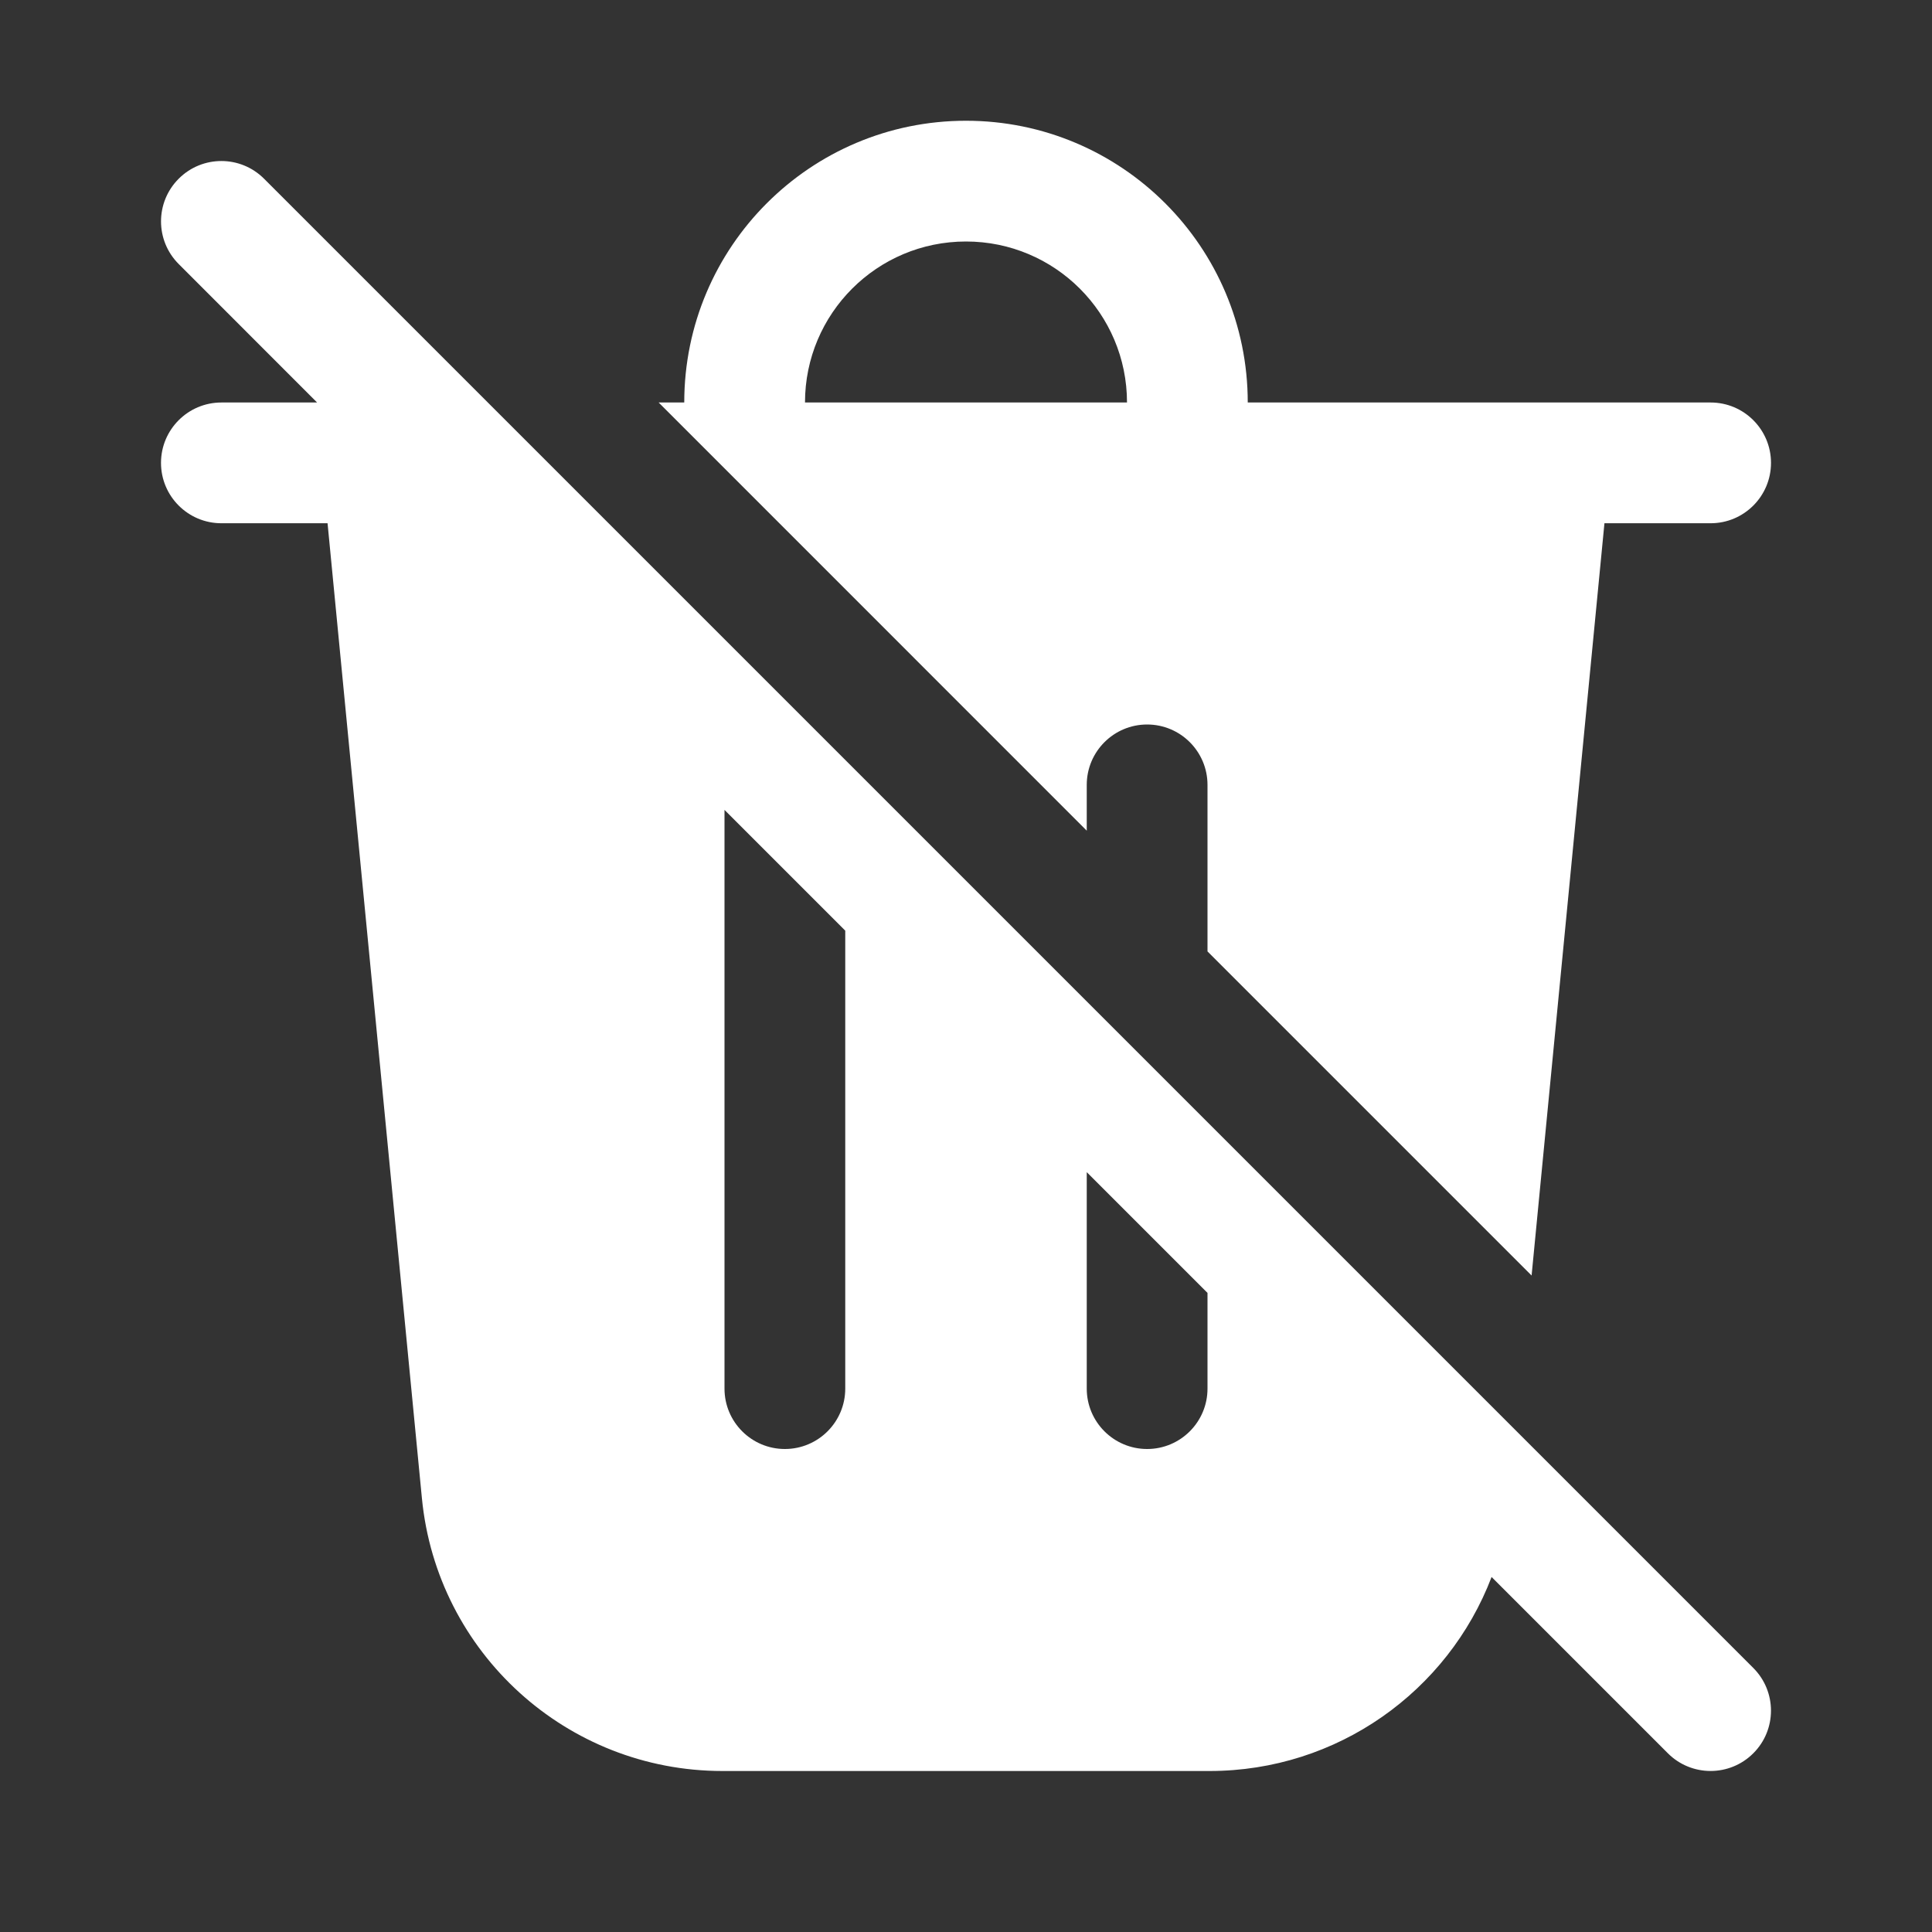 <svg width="24" height="24" viewBox="0 0 24 24" fill="none" xmlns="http://www.w3.org/2000/svg">
<rect x="0" y="0" width="24" height="24" fill="#333333" stroke="none"/>
<path d="M3.939 5L2.22 3.28C1.927 2.987 1.927 2.513 2.22 2.22C2.513 1.927 2.987 1.927 3.28 2.22L21.78 20.72C22.073 21.013 22.073 21.488 21.78 21.78C21.487 22.073 21.012 22.073 20.719 21.78L18.529 19.59C17.987 21.01 16.613 22 15.026 22H8.974C7.043 22 5.427 20.533 5.241 18.611L4.069 6.5H2.75C2.336 6.5 2 6.164 2 5.75C2 5.336 2.336 5 2.75 5H3.939ZM15 16.061L13.5 14.561V17.25C13.5 17.664 13.836 18 14.25 18C14.664 18 15 17.664 15 17.25V16.061ZM10.5 11.561L9 10.061V17.25C9 17.664 9.336 18 9.75 18C10.164 18 10.5 17.664 10.5 17.25V11.561ZM15 9.75V11.819L19.026 15.845L19.931 6.5H21.25C21.664 6.5 22 6.164 22 5.75C22 5.336 21.664 5 21.25 5H15.5C15.5 3.067 13.933 1.5 12 1.5C10.067 1.5 8.5 3.067 8.5 5H8.182L13.5 10.319V9.75C13.5 9.336 13.836 9 14.25 9C14.664 9 15 9.336 15 9.75ZM14 5H10C10 3.895 10.895 3 12 3C13.105 3 14 3.895 14 5Z" fill="#ffffff"/>
</svg>
